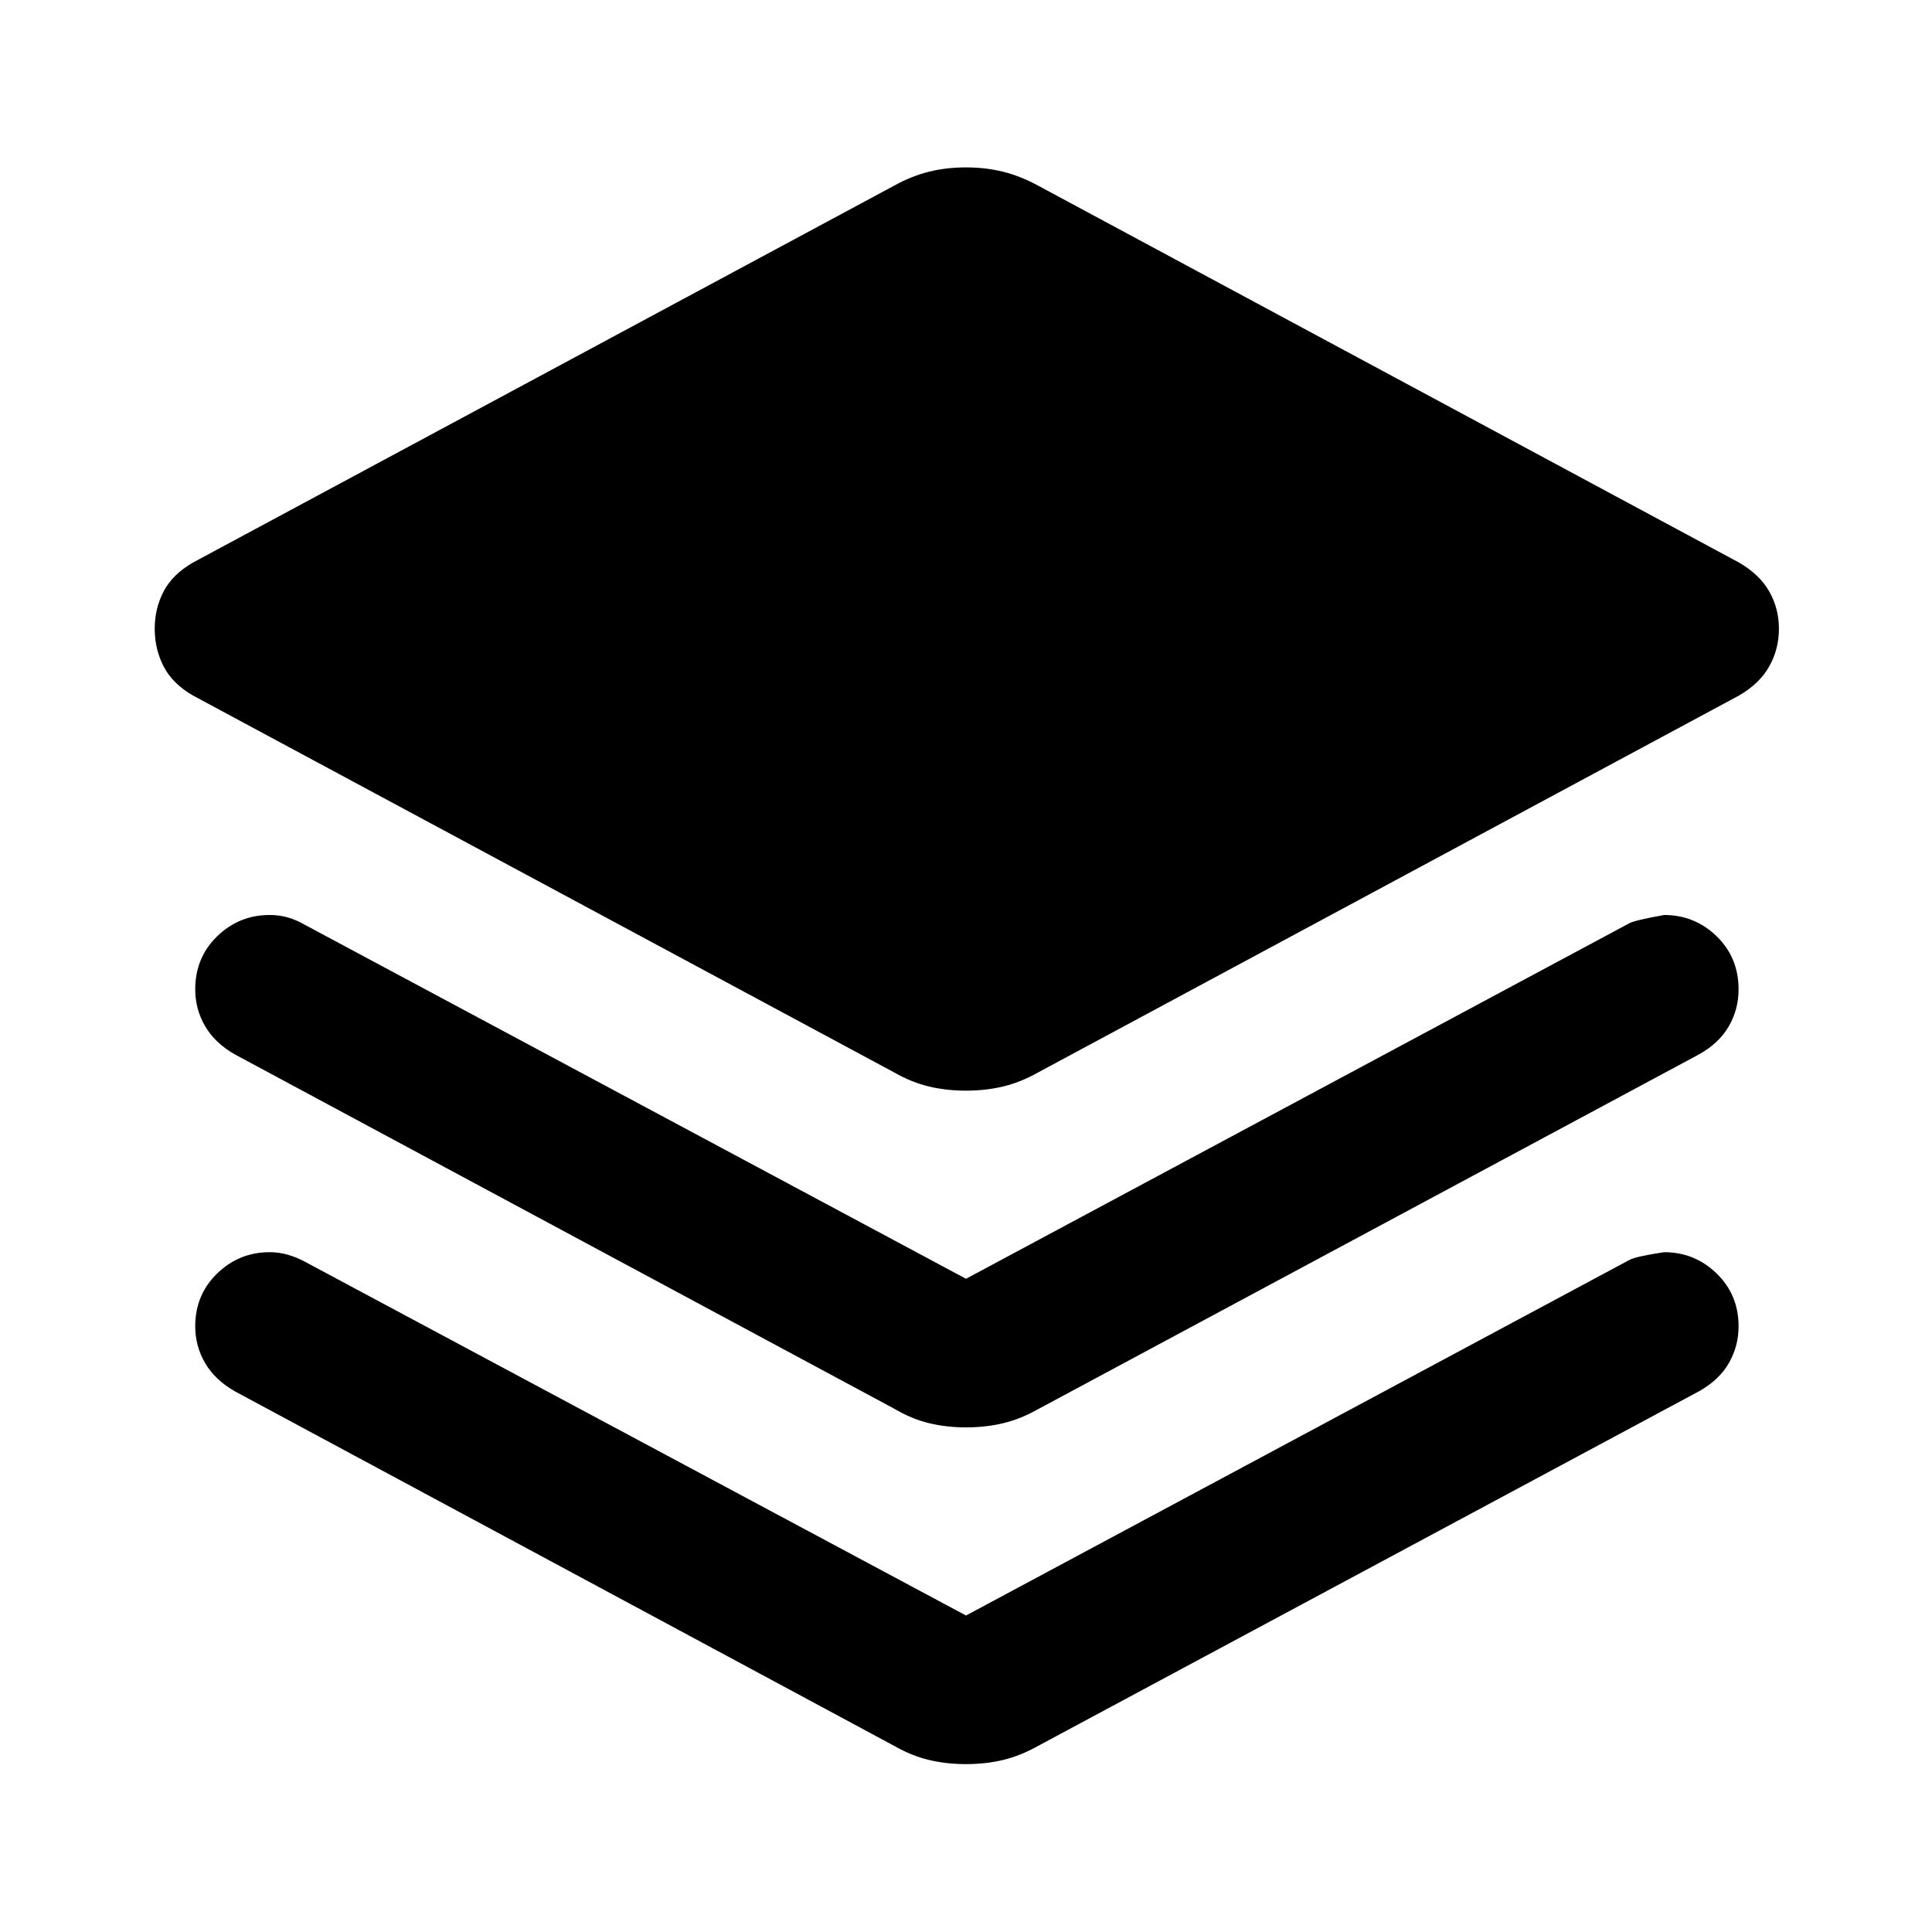 <svg xmlns="http://www.w3.org/2000/svg" height="40" viewBox="0 -960 960 960" width="40"><path d="M480-418.06q-9.78 0-18.44-2.07-8.65-2.07-17.2-6.96L96.02-614.33q-10.27-5.89-14.7-14.5-4.44-8.61-4.44-18.73 0-10.11 4.44-18.6 4.43-8.49 14.7-14.38l348.34-187.24q8.55-4.73 17.2-6.89 8.66-2.15 18.44-2.15 9.78 0 18.44 2.15 8.65 2.16 17.36 6.89l348.18 187.24q10.27 5.89 15.12 14.38 4.84 8.49 4.84 18.6 0 10.12-4.84 18.73-4.85 8.61-15.12 14.5L515.8-427.09q-8.71 4.89-17.36 6.96-8.66 2.07-18.44 2.07Zm0 93.48 329.55-176.63q2.56-1.48 17.34-4.14 15.18 0 26.09 10.57 10.91 10.58 10.91 26.42 0 9.8-4.77 18.17-4.77 8.37-14.73 14.02L515.8-259.78q-8.71 4.9-17.36 6.97-8.66 2.07-18.44 2.07-9.78 0-18.44-2.11-8.65-2.11-17.2-7.16L116.51-436.17q-9.79-5.65-14.64-14.02-4.86-8.37-4.86-18.17 0-15.84 10.91-26.42 10.91-10.57 26.09-10.57 4.74 0 9.05 1.24 4.31 1.25 8.29 3.57L480-324.58Zm0 167.32 329.55-176.63q2.88-1.72 17.34-3.91 15.18 0 26.09 10.58t10.91 26.26q0 9.8-4.77 18.17-4.77 8.37-14.73 14.02L515.8-92.46q-8.71 4.89-17.36 6.97-8.66 2.07-18.44 2.07-9.78 0-18.44-2.07-8.65-2.08-17.2-6.97L116.51-268.77q-9.79-5.65-14.64-14.02-4.86-8.37-4.86-18.17 0-15.68 10.91-26.26 10.91-10.58 26.09-10.58 4.5 0 8.93 1.25t8.41 3.41L480-157.26Z"/></svg>